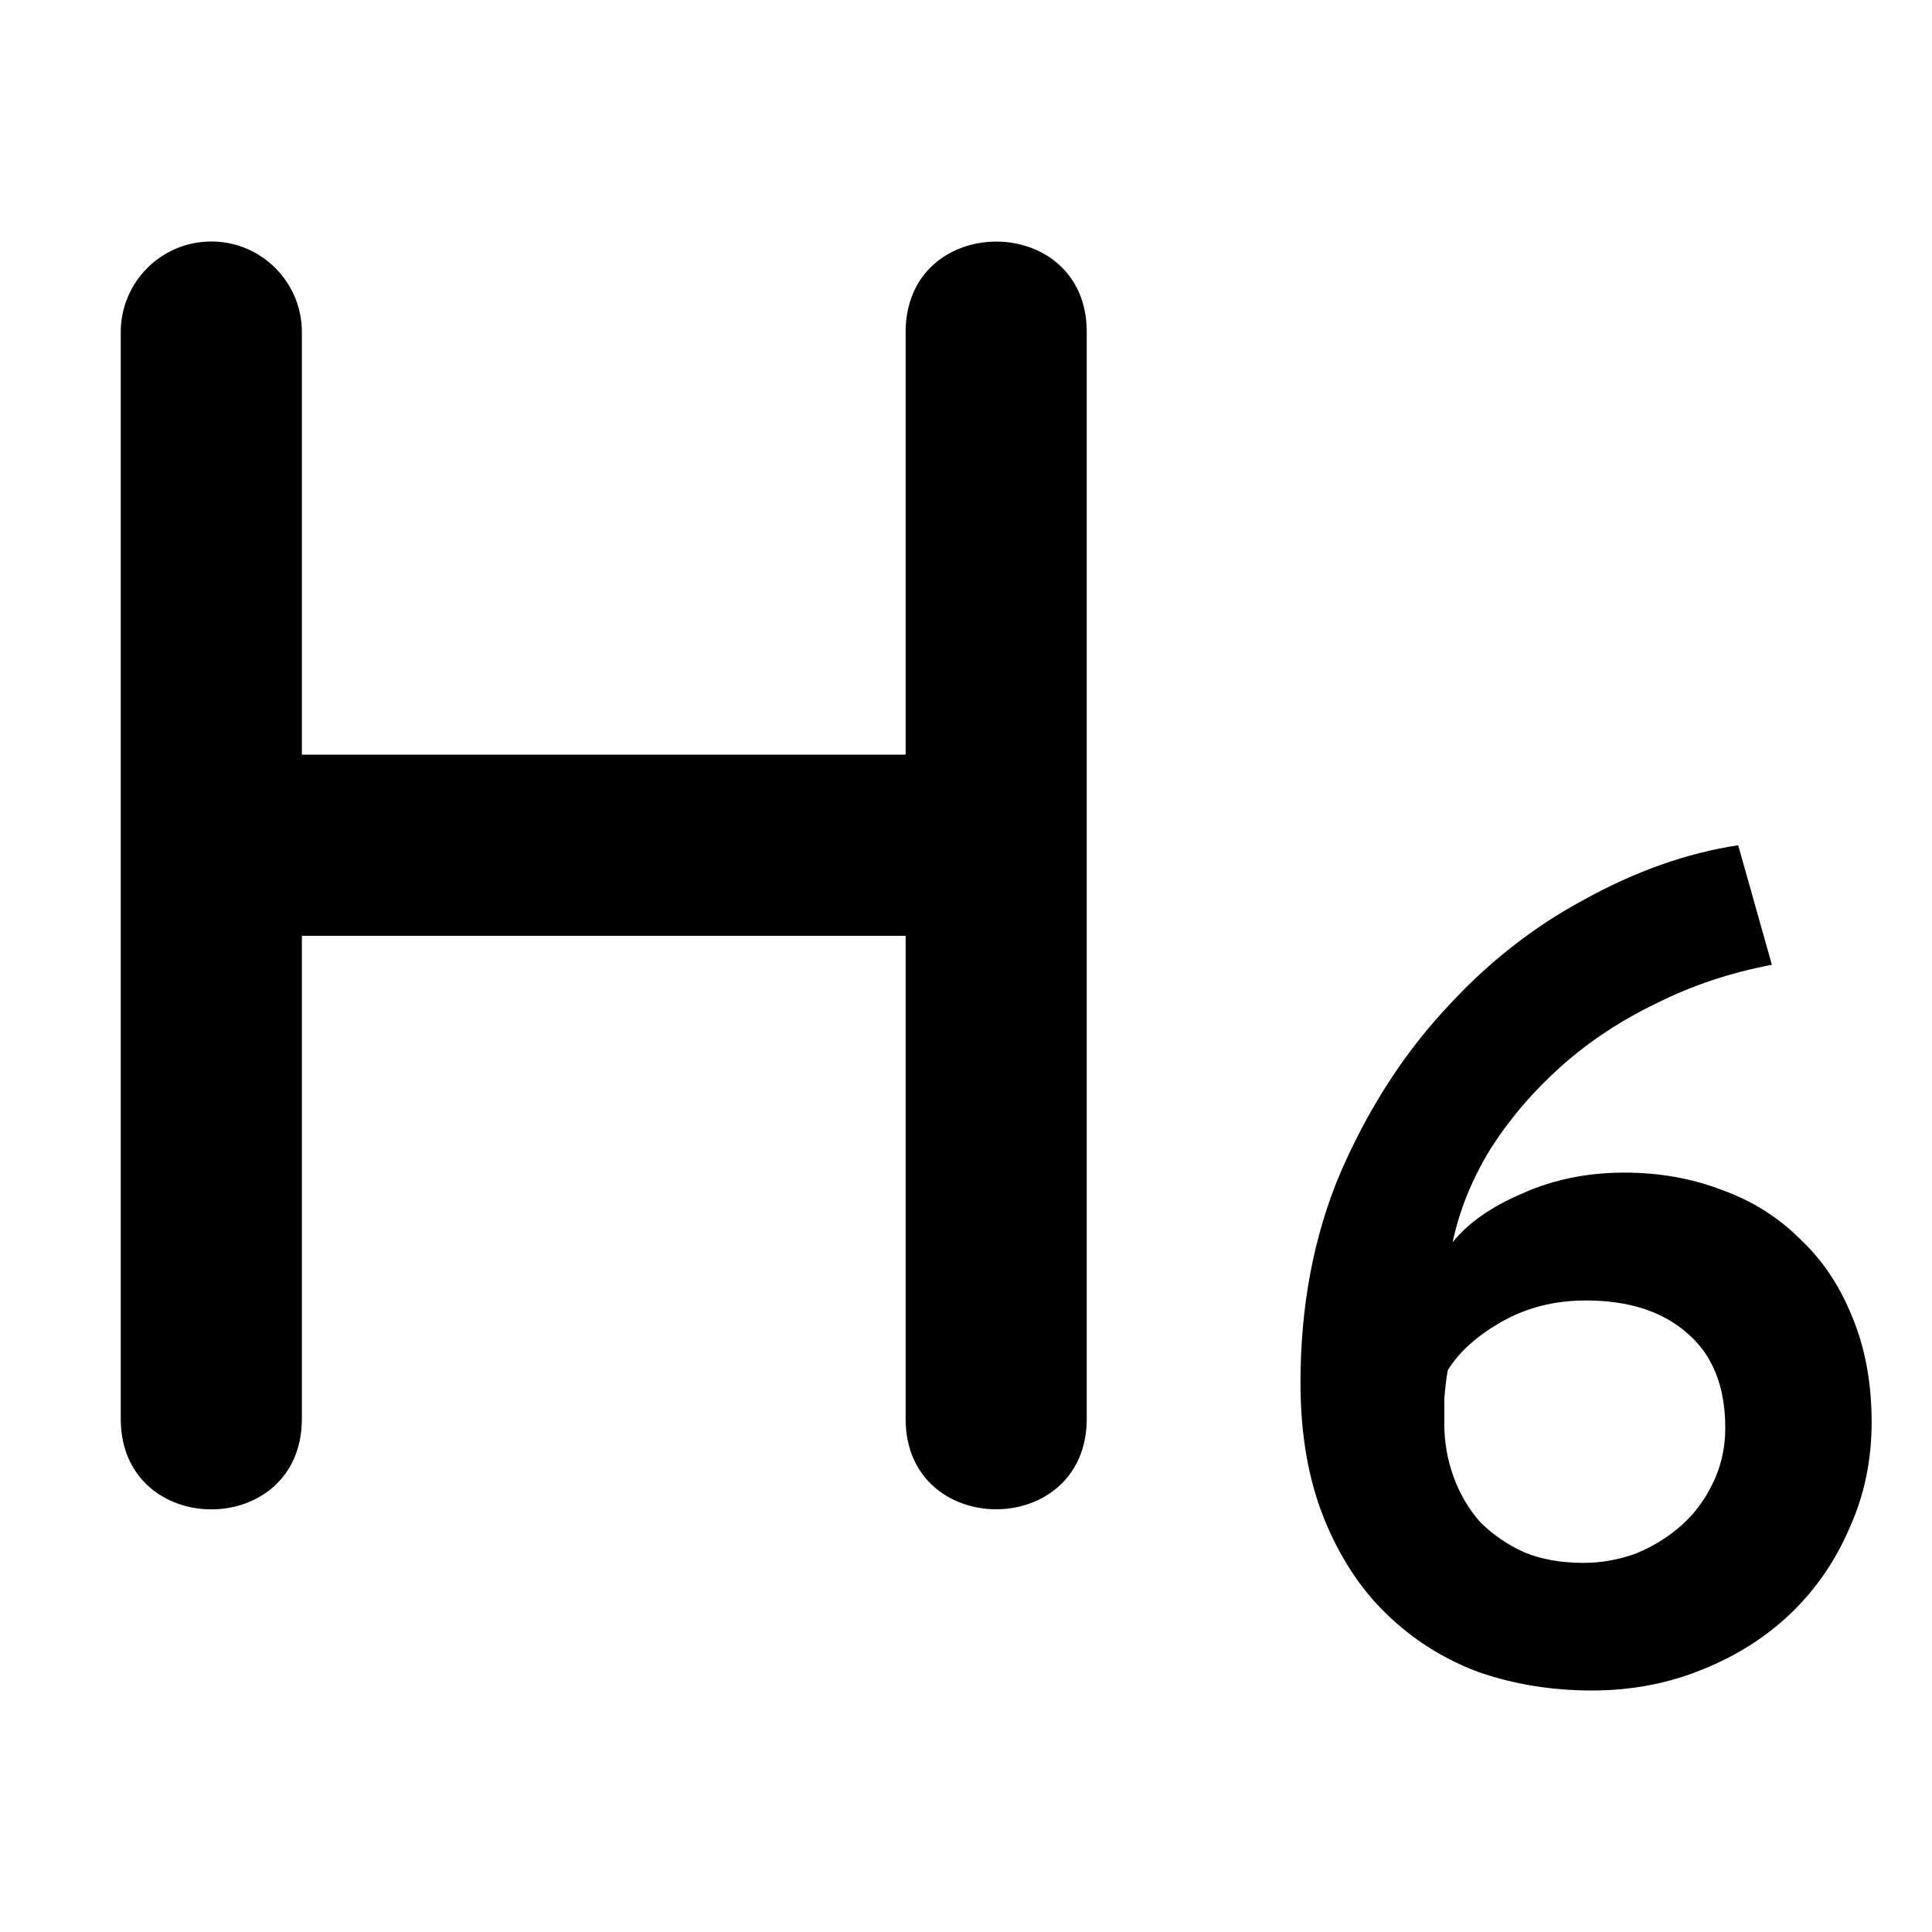<?xml version="1.0" encoding="UTF-8" standalone="no"?>
<svg
   xmlns:dc="http://purl.org/dc/elements/1.1/"
   xmlns:cc="http://creativecommons.org/ns#"
   xmlns:rdf="http://www.w3.org/1999/02/22-rdf-syntax-ns#"
   xmlns:svg="http://www.w3.org/2000/svg"
   xmlns="http://www.w3.org/2000/svg"
   xmlns:sodipodi="http://sodipodi.sourceforge.net/DTD/sodipodi-0.dtd"
   xmlns:inkscape="http://www.inkscape.org/namespaces/inkscape"
   inkscape:version="1.0 (4035a4f, 2020-05-01)"
   sodipodi:docname="heading6.svg"
   id="svg12"
   version="1.1"
   viewBox="0 0 16 16"
   height="16"
   width="16">
  <defs
     id="defs16" />
  <sodipodi:namedview
     inkscape:bbox-nodes="true"
     inkscape:snap-bbox="true"
     inkscape:guide-bbox="true"
     showguides="true"
     inkscape:current-layer="svg12"
     inkscape:window-maximized="0"
     inkscape:window-y="23"
     inkscape:window-x="1344"
     inkscape:cy="8"
     inkscape:cx="8.1470585"
     inkscape:zoom="36.208333"
     showgrid="true"
     id="namedview14"
     inkscape:window-height="1035"
     inkscape:window-width="1920"
     inkscape:pageshadow="2"
     inkscape:pageopacity="0"
     guidetolerance="10"
     gridtolerance="10"
     objecttolerance="10"
     borderopacity="1"
     bordercolor="#666666"
     pagecolor="#ffffff">
    <inkscape:grid
       id="grid91"
       type="xygrid" />
  </sodipodi:namedview>
  <path
     sodipodi:nodetypes="ssccccccccccss"
     style="stroke-width:1"
     id="path10"
     d="M 1.75,2 C 2.164,2 2.5,2.336 2.5,2.75 V 6.25 H 7.5 V 2.75 c 5.654e-4,-0.999 1.501,-0.999 1.5,0 V 11.75 c -5.654e-4,0.999 -1.501,0.999 -1.5,0 V 7.75 H 2.5 V 11.75 C 2.5,12.75 1,12.75 1,11.75 V 2.75 C 1,2.336 1.336,2 1.75,2 Z"
     fill-rule="evenodd" />
  <g
     transform="translate(0.5)"
     style="font-style:normal;font-variant:normal;font-weight:bold;font-stretch:normal;font-size:9.615px;line-height:1.25;font-family:'PT Mono';-inkscape-font-specification:'PT Mono, Bold';font-variant-ligatures:normal;font-variant-caps:normal;font-variant-numeric:normal;font-variant-east-asian:normal;opacity:1;fill:#000000;fill-opacity:1;stroke:none;stroke-width:0.24"
     id="text22-4-4-6"
     aria-label="6">
    <path
       id="path637"
       style="stroke-width:0.24"
       d="m 15,11.779 q 0,0.471 -0.183,0.875 -0.173,0.404 -0.481,0.702 -0.308,0.298 -0.74,0.471 Q 13.173,14 12.683,14 q -0.5,0 -0.942,-0.154 -0.433,-0.163 -0.76,-0.481 -0.327,-0.317 -0.519,-0.798 -0.192,-0.481 -0.192,-1.115 0,-0.952 0.327,-1.731 0.337,-0.779 0.856,-1.346 0.519,-0.577 1.163,-0.923 0.644,-0.356 1.279,-0.452 l 0.279,0.99 q -0.51,0.096 -0.952,0.317 -0.442,0.212 -0.788,0.519 -0.346,0.308 -0.587,0.683 -0.231,0.375 -0.317,0.779 0.192,-0.24 0.577,-0.404 0.385,-0.173 0.846,-0.173 0.433,0 0.808,0.144 0.375,0.135 0.644,0.404 0.279,0.26 0.433,0.644 Q 15,11.288 15,11.779 Z m -1.212,0.048 q 0,-0.519 -0.317,-0.788 -0.308,-0.269 -0.837,-0.269 -0.385,0 -0.692,0.173 -0.308,0.173 -0.452,0.404 -0.019,0.106 -0.029,0.24 0,0.125 0,0.202 0,0.231 0.077,0.442 0.077,0.212 0.221,0.375 0.154,0.154 0.365,0.25 0.212,0.087 0.49,0.087 0.221,0 0.433,-0.077 0.212,-0.087 0.375,-0.231 0.163,-0.144 0.26,-0.346 0.106,-0.212 0.106,-0.462 z" />
  </g>
</svg>
